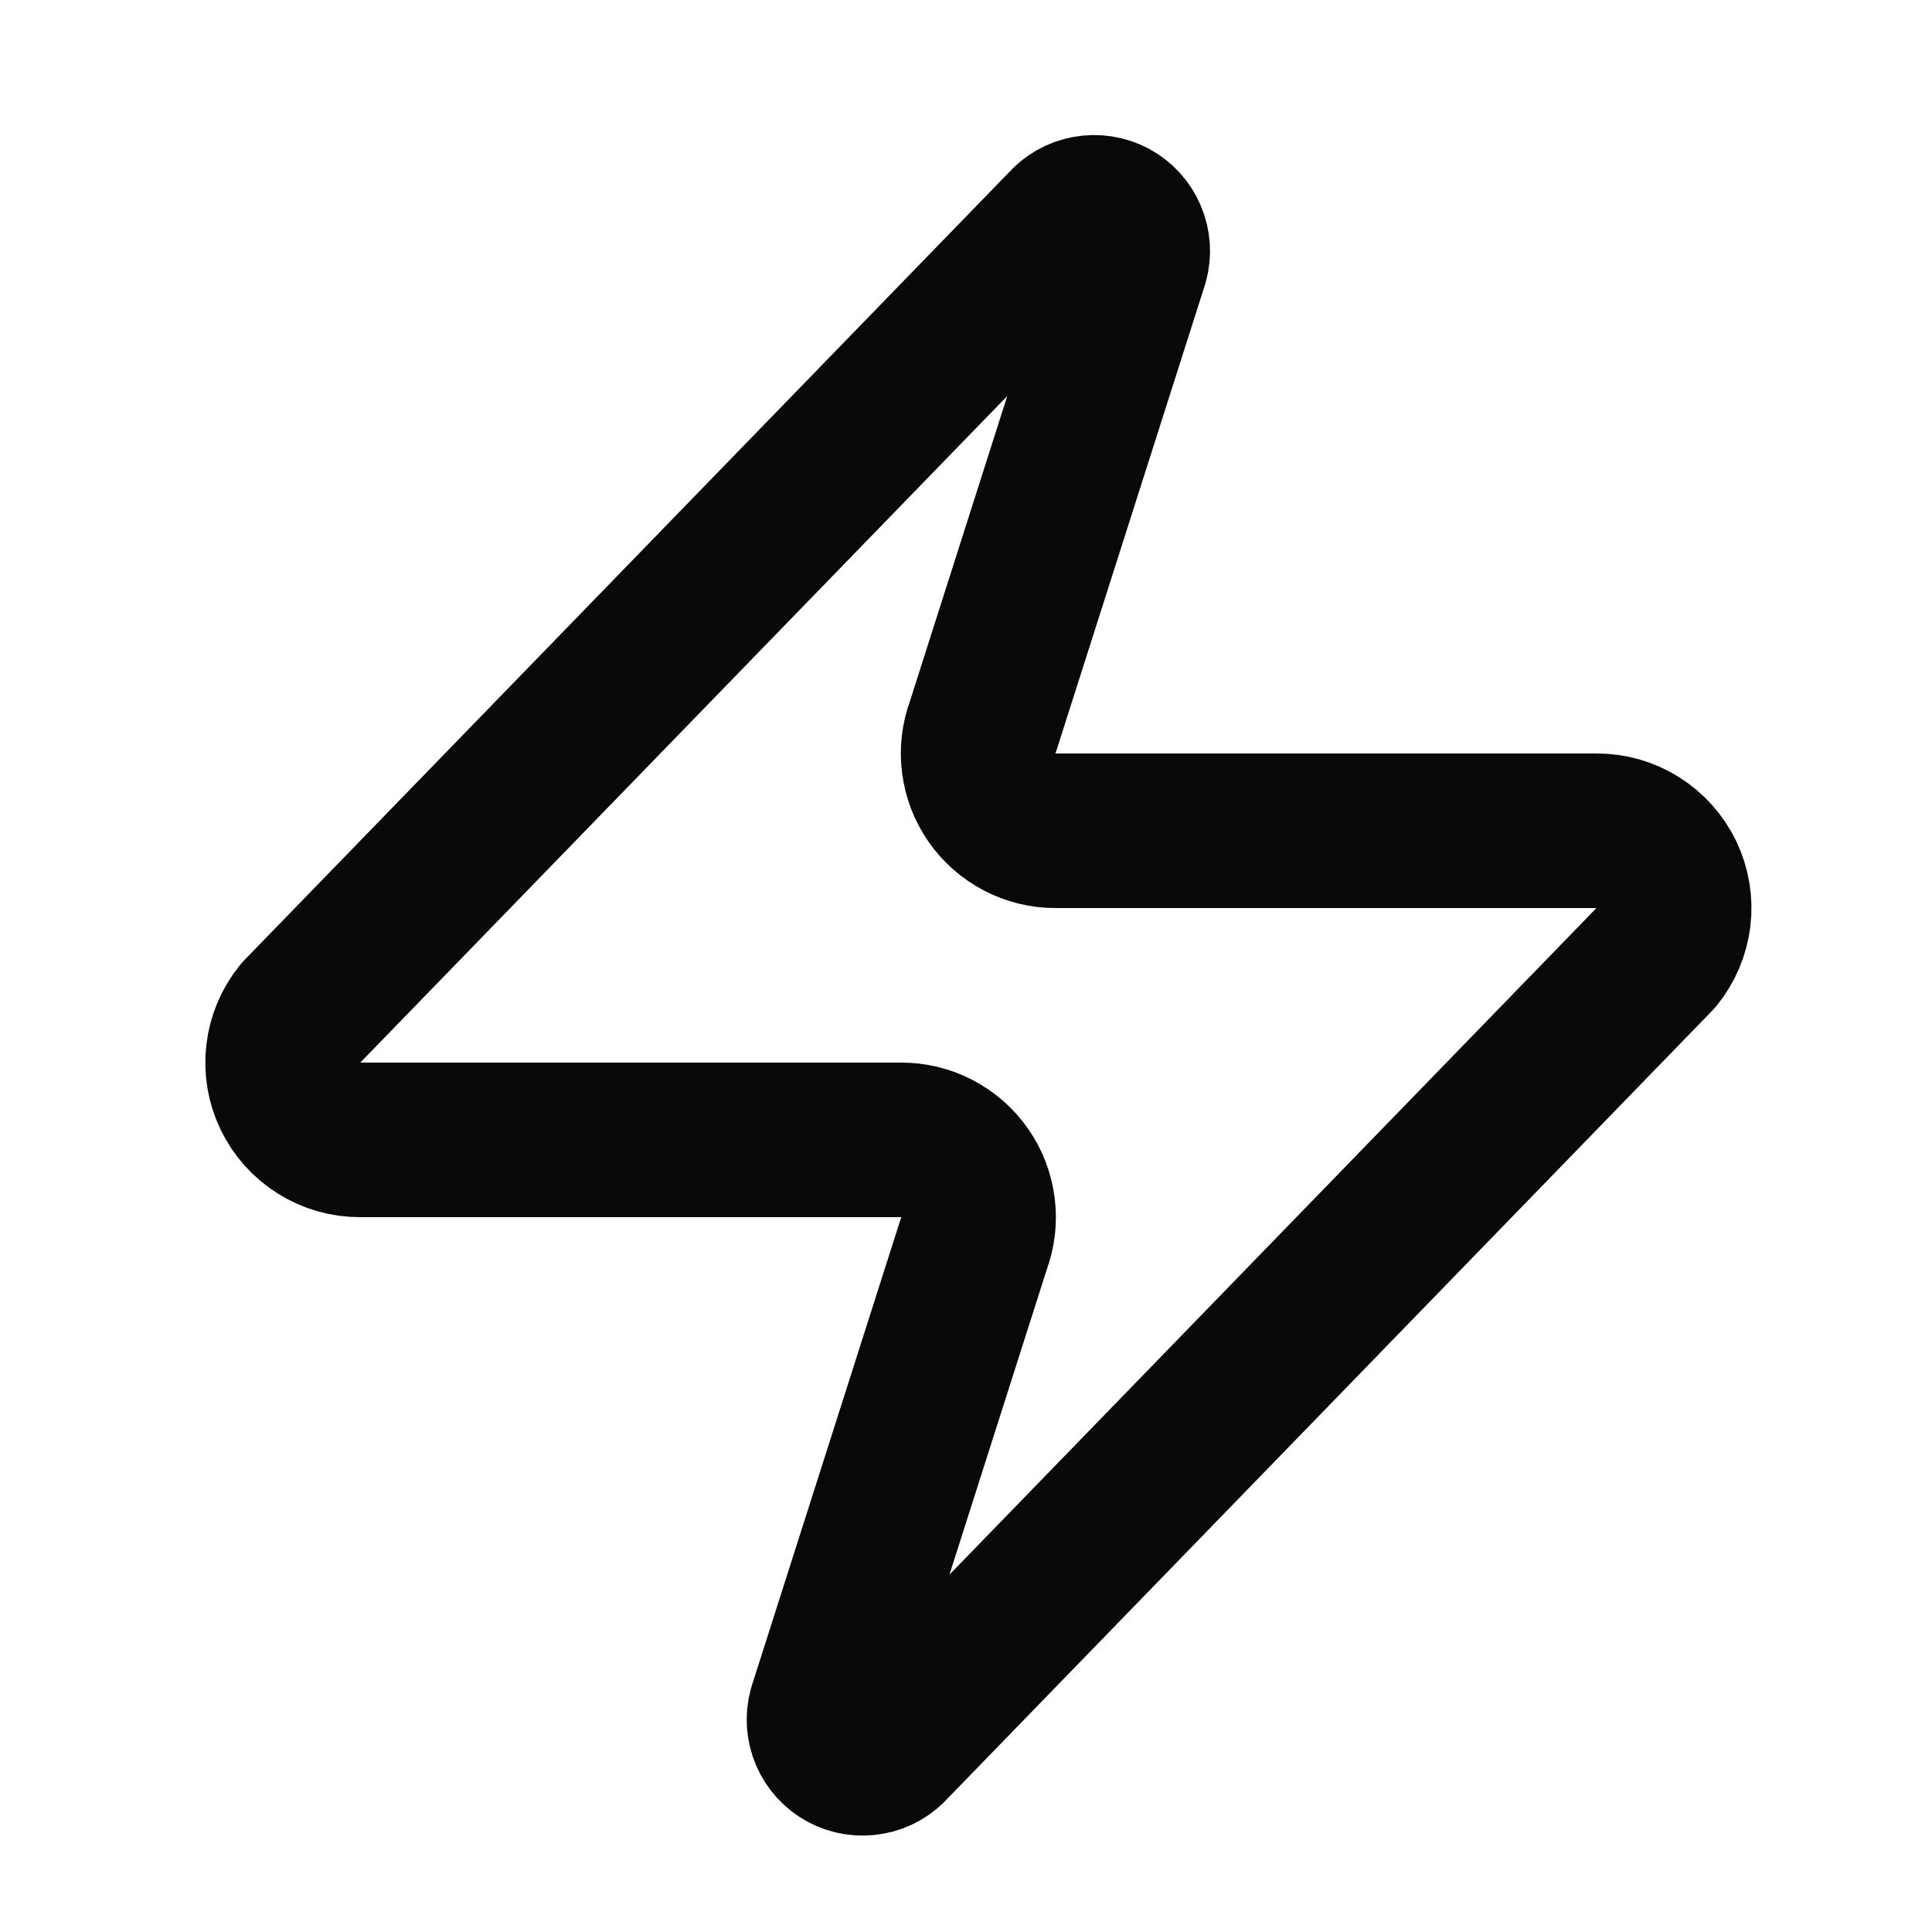 <svg width="25" height="25" viewBox="0 0 25 25" fill="none" xmlns="http://www.w3.org/2000/svg">
<path d="M4.66 14.75C4.471 14.751 4.285 14.698 4.125 14.597C3.965 14.496 3.836 14.352 3.755 14.182C3.673 14.011 3.641 13.821 3.664 13.633C3.686 13.445 3.761 13.267 3.88 13.12L13.78 2.92C13.854 2.834 13.956 2.776 14.067 2.756C14.178 2.735 14.294 2.753 14.394 2.806C14.494 2.86 14.573 2.946 14.617 3.05C14.662 3.154 14.67 3.271 14.64 3.38L12.72 9.4C12.663 9.552 12.644 9.714 12.665 9.875C12.685 10.036 12.744 10.189 12.836 10.321C12.928 10.454 13.052 10.562 13.195 10.637C13.339 10.712 13.498 10.751 13.66 10.75H20.66C20.849 10.749 21.035 10.802 21.195 10.903C21.355 11.004 21.484 11.148 21.566 11.318C21.647 11.489 21.679 11.679 21.657 11.867C21.634 12.055 21.559 12.233 21.44 12.38L11.54 22.58C11.466 22.666 11.365 22.724 11.253 22.744C11.142 22.765 11.026 22.747 10.926 22.694C10.826 22.64 10.747 22.554 10.703 22.45C10.658 22.346 10.65 22.229 10.68 22.12L12.6 16.1C12.657 15.948 12.676 15.786 12.655 15.625C12.635 15.464 12.576 15.311 12.484 15.179C12.392 15.046 12.268 14.938 12.125 14.863C11.981 14.788 11.822 14.749 11.66 14.75H4.66Z" stroke="#09090B" stroke-width="2" stroke-linecap="round" stroke-linejoin="round"/>
</svg>
